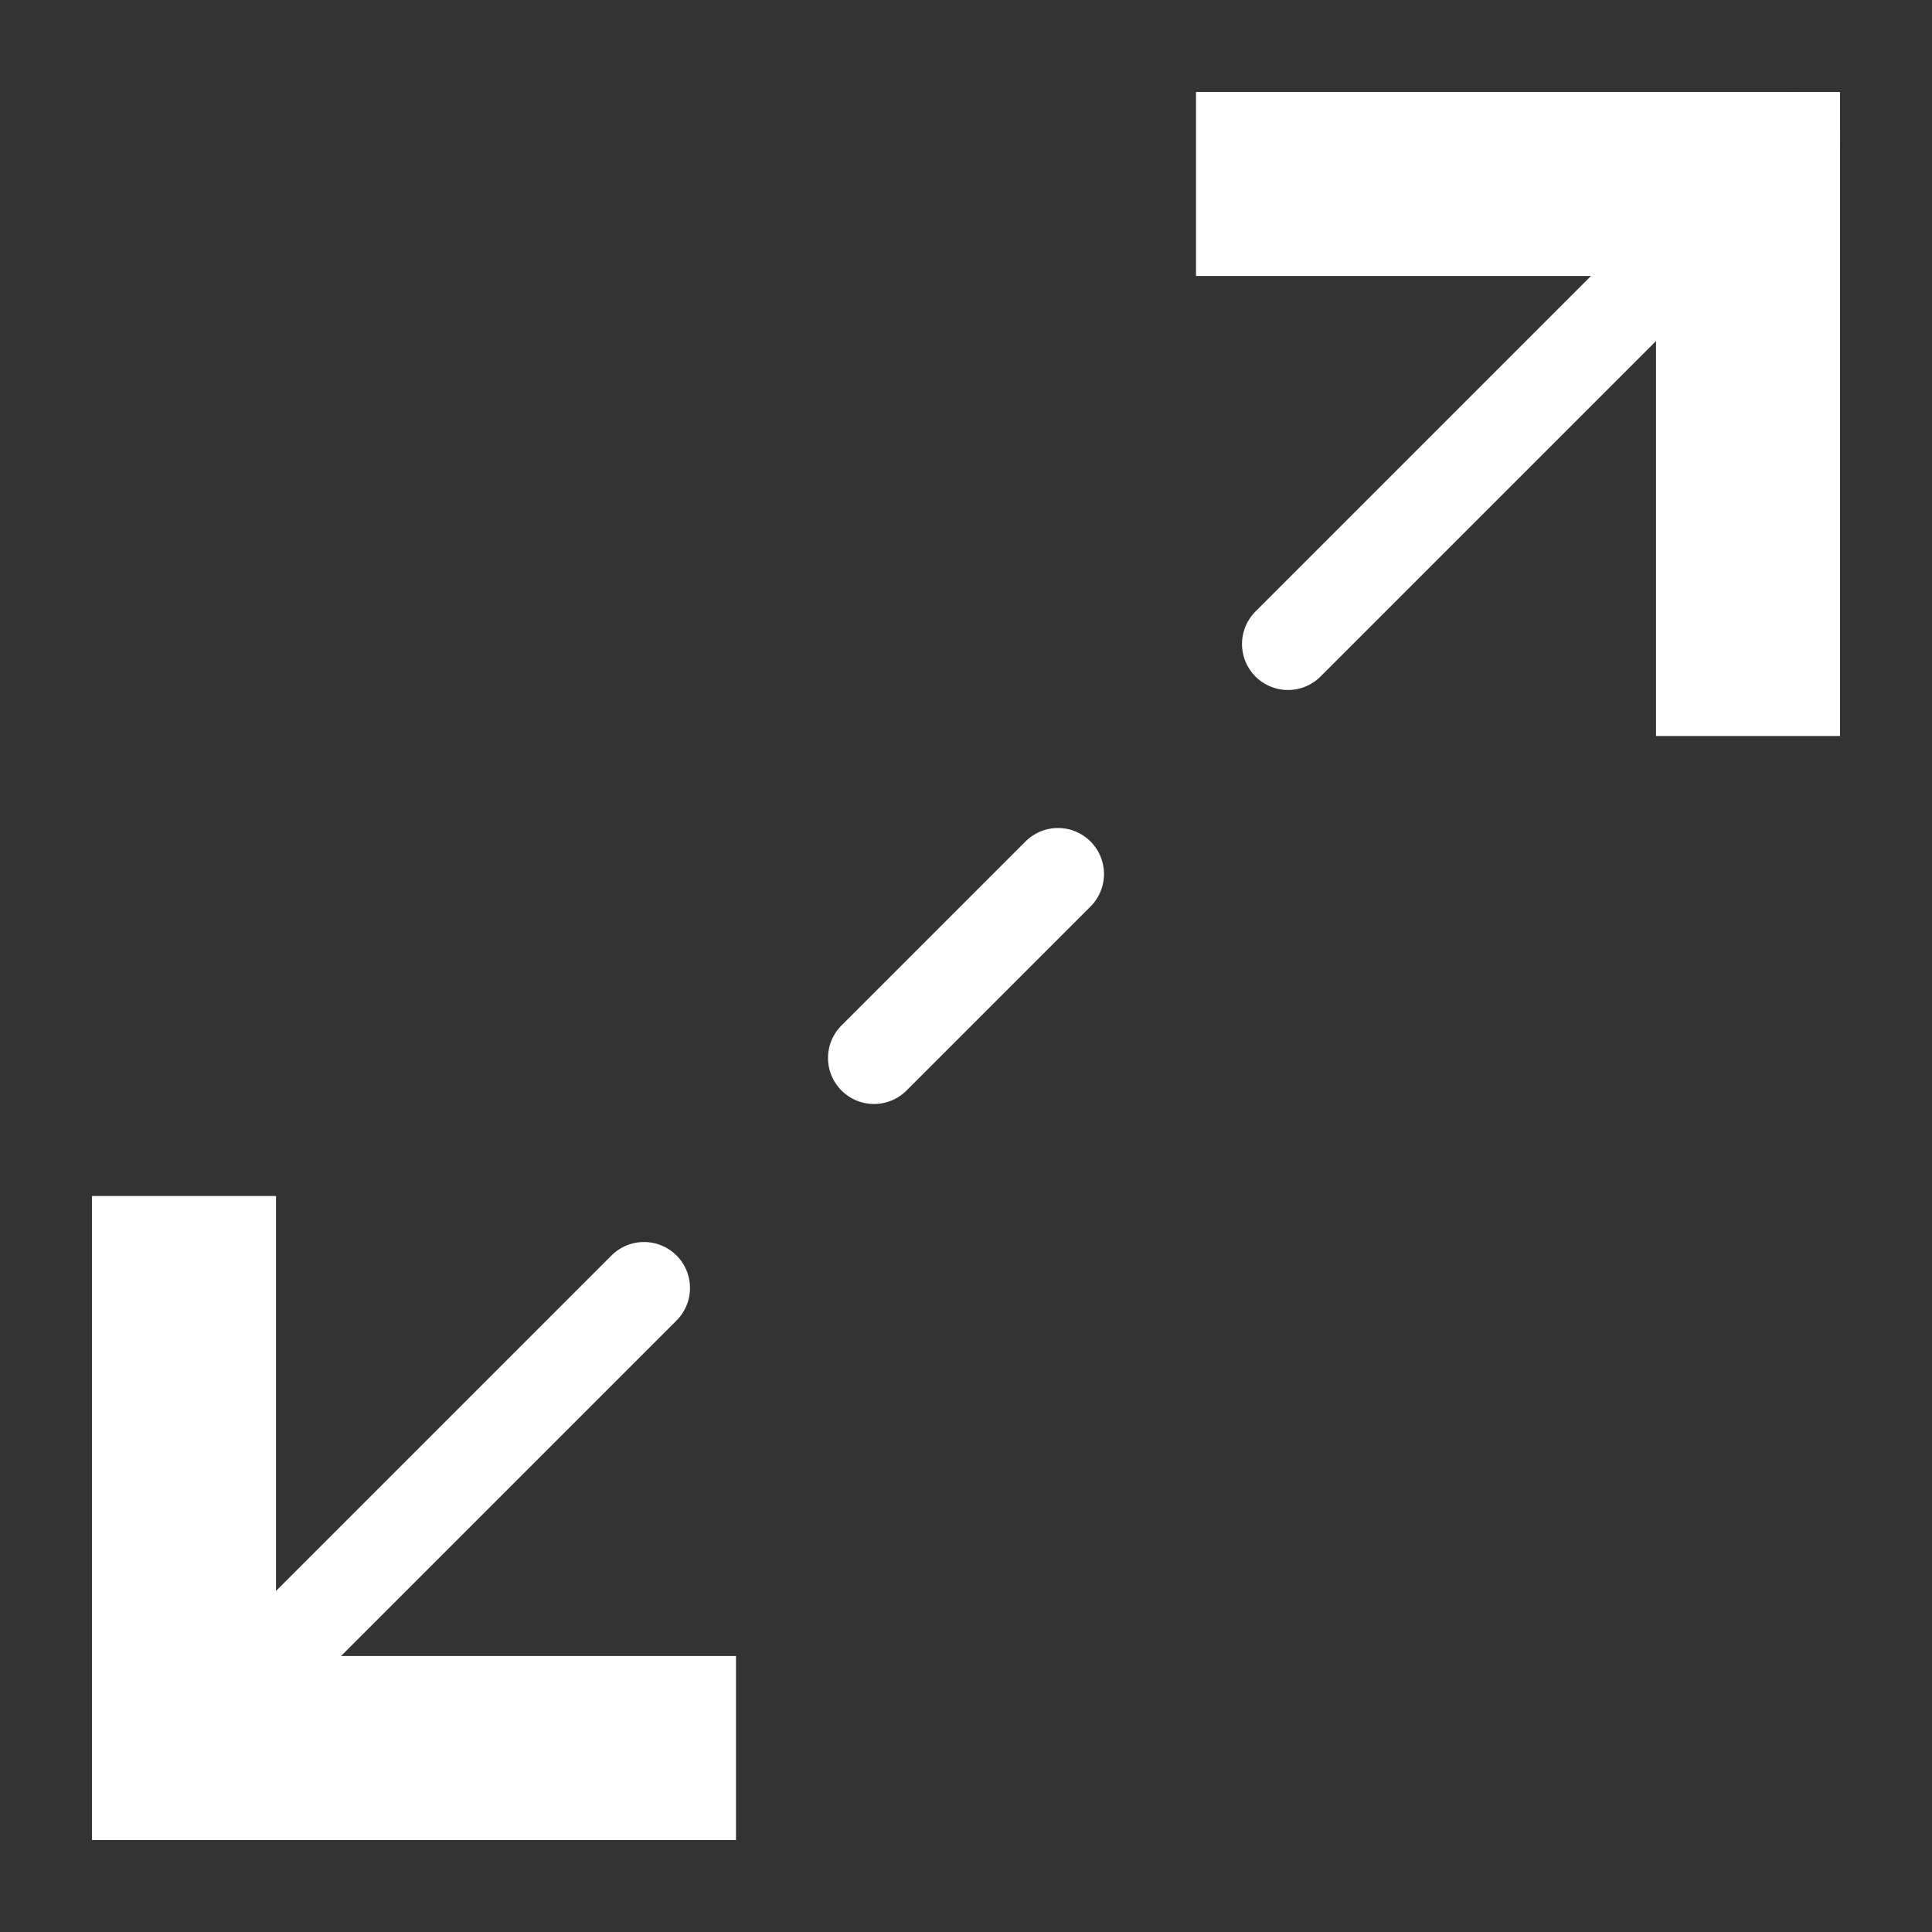 <svg width="21" height="21" viewBox="0 0 21 21" fill="none" xmlns="http://www.w3.org/2000/svg">
<rect x="0" y="0" width="21" height="21" fill="#333333" stroke="none"/>
<path d="M13 2H19V8" stroke="white" stroke-width="2"/>
<path d="M14 7L19.5 1.5" stroke="white" stroke-linecap="round"/>
<path d="M8 19H2V13" stroke="white" stroke-width="2"/>
<path d="M7 14L2 19" stroke="white" stroke-linecap="round"/>
<path d="M9.5 11.5L11.5 9.5" stroke="white" stroke-linecap="round"/>
</svg>
